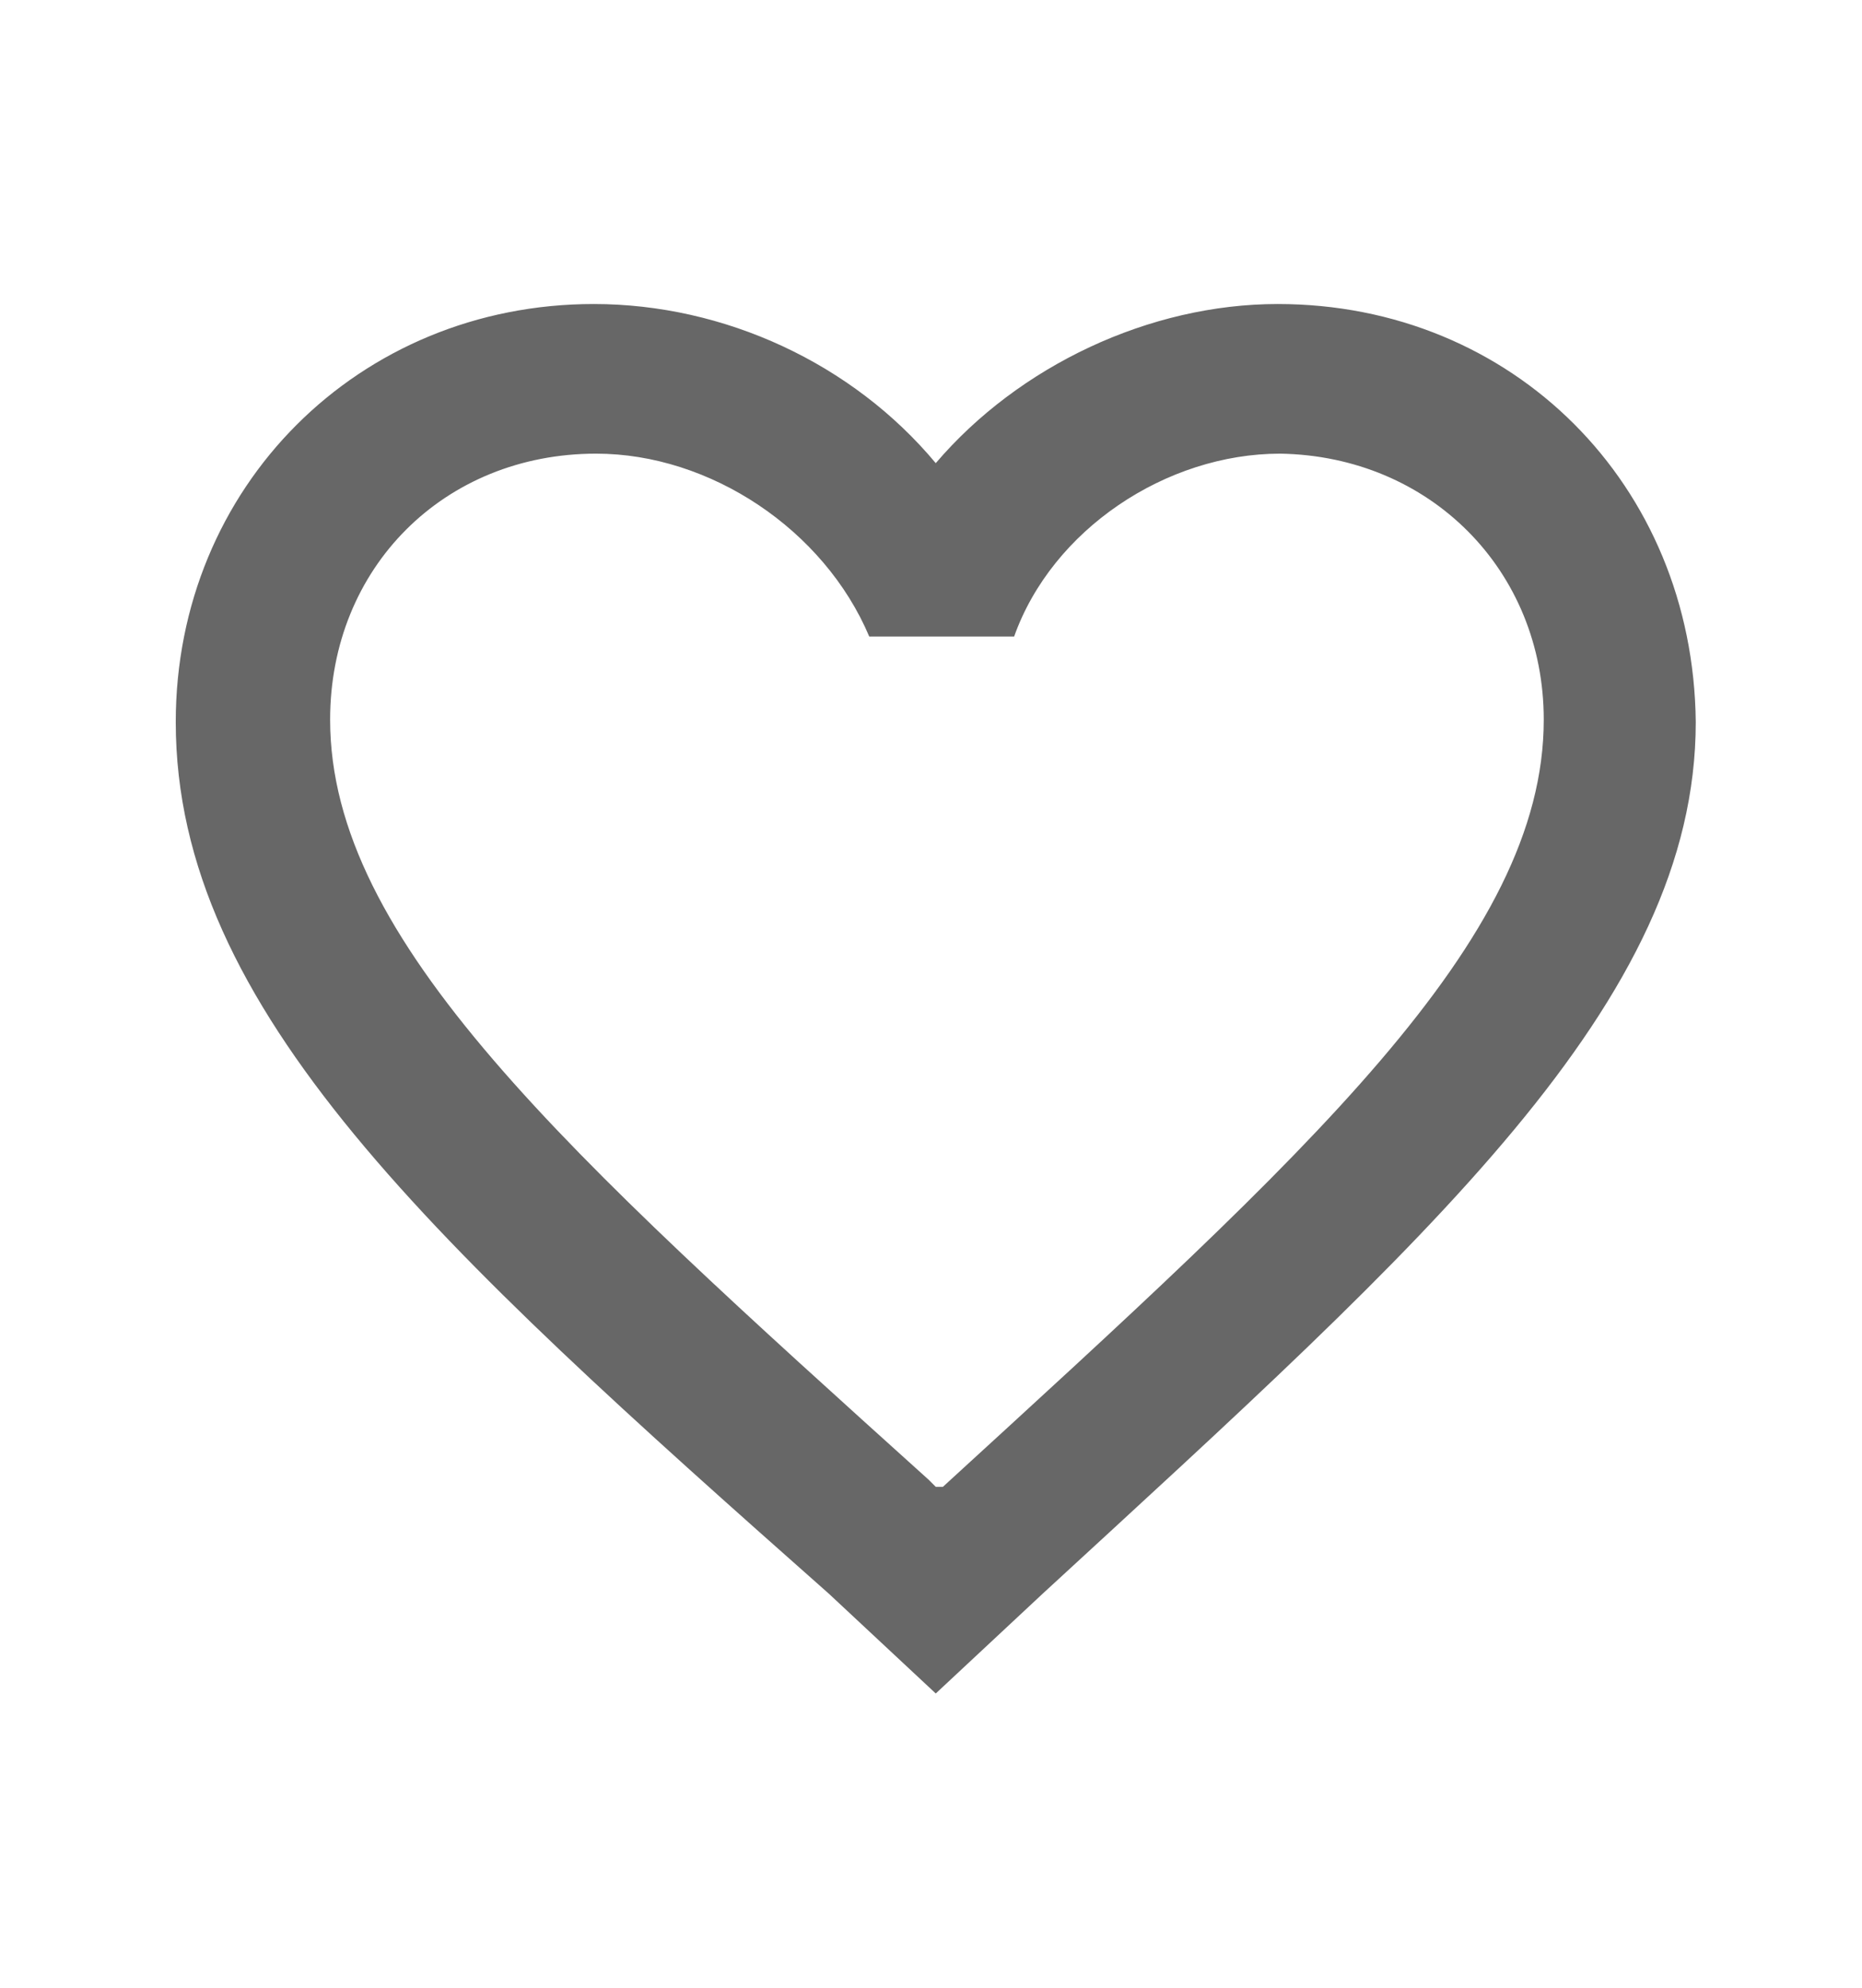 <?xml version="1.0" encoding="utf-8"?>
<!-- Generator: Adobe Illustrator 19.0.0, SVG Export Plug-In . SVG Version: 6.00 Build 0)  -->
<svg version="1.1" id="neutral" xmlns="http://www.w3.org/2000/svg" xmlns:xlink="http://www.w3.org/1999/xlink" x="0px" y="0px"
	 viewBox="0 0 78.4 83.7" enable-background="new 0 0 78.4 83.7" xml:space="preserve">
<g id="favorite-outline">
	<path id="XMLID_73_" fill="#676767" d="M53.8,12.8c-5.4,0-10.9,2.6-14.4,6.7c-3.5-4.2-8.9-6.7-14.4-6.7c-9.9,0-17.6,7.7-17.6,17.6
		c0,12.1,10.9,22,27.5,36.7l4.5,4.2l4.5-4.2c16.3-15,27.5-24.9,27.5-36.7C71.3,20.4,63.7,12.8,53.8,12.8z M39.7,62.6h-0.3l-0.3-0.3
		C23.8,48.5,13.9,39.6,13.9,30.3c0-6.4,4.8-11.2,11.2-11.2c4.8,0,9.6,3.2,11.5,7.7h6.1c1.6-4.5,6.4-7.7,11.2-7.7
		C60.2,19.2,65,24,65,30.3C65,39.6,55.1,48.5,39.7,62.6z"/>
</g>
</svg>
